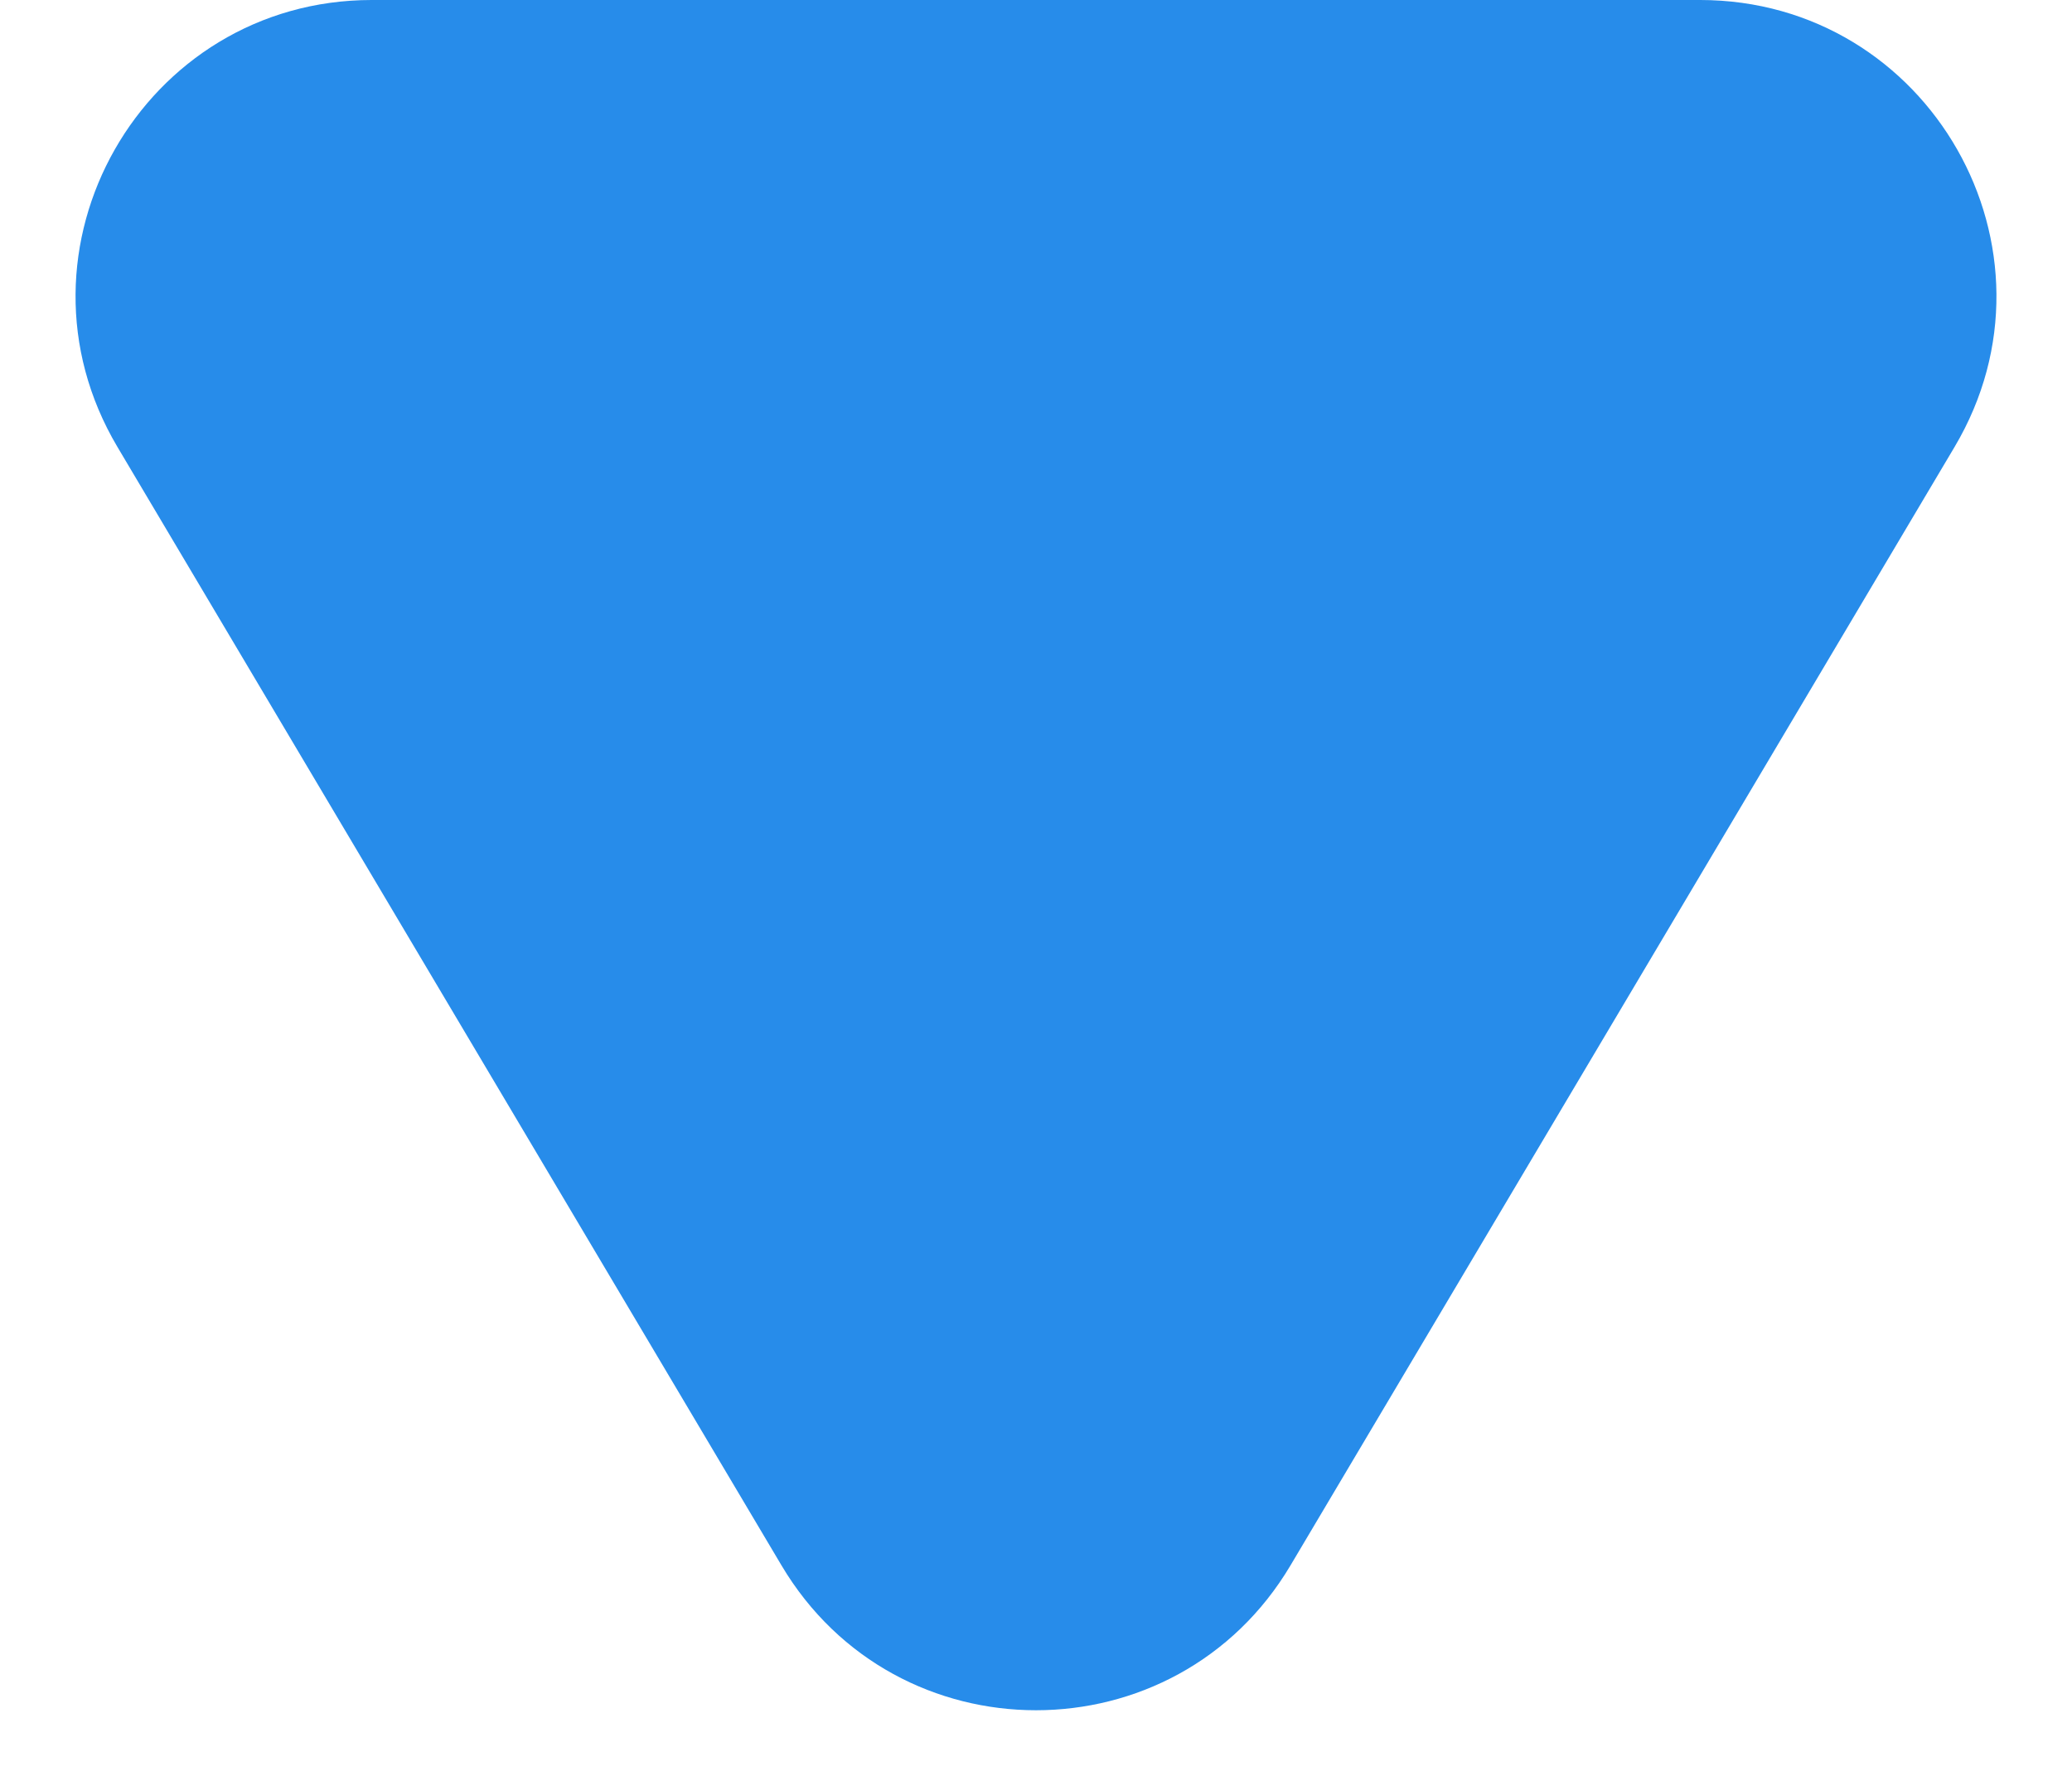 <svg width="14" height="12" viewBox="0 0 14 12" fill="none" xmlns="http://www.w3.org/2000/svg">
<path d="M8.72 10.577C7.945 11.883 6.055 11.883 5.28 10.577L0.794 3.021C0.002 1.688 0.963 -4.89109e-05 2.513 -4.87753e-05L11.486 -4.79909e-05C13.037 -4.78553e-05 13.998 1.688 13.206 3.021L8.72 10.577Z" fill="#278CEA"/>
</svg>
